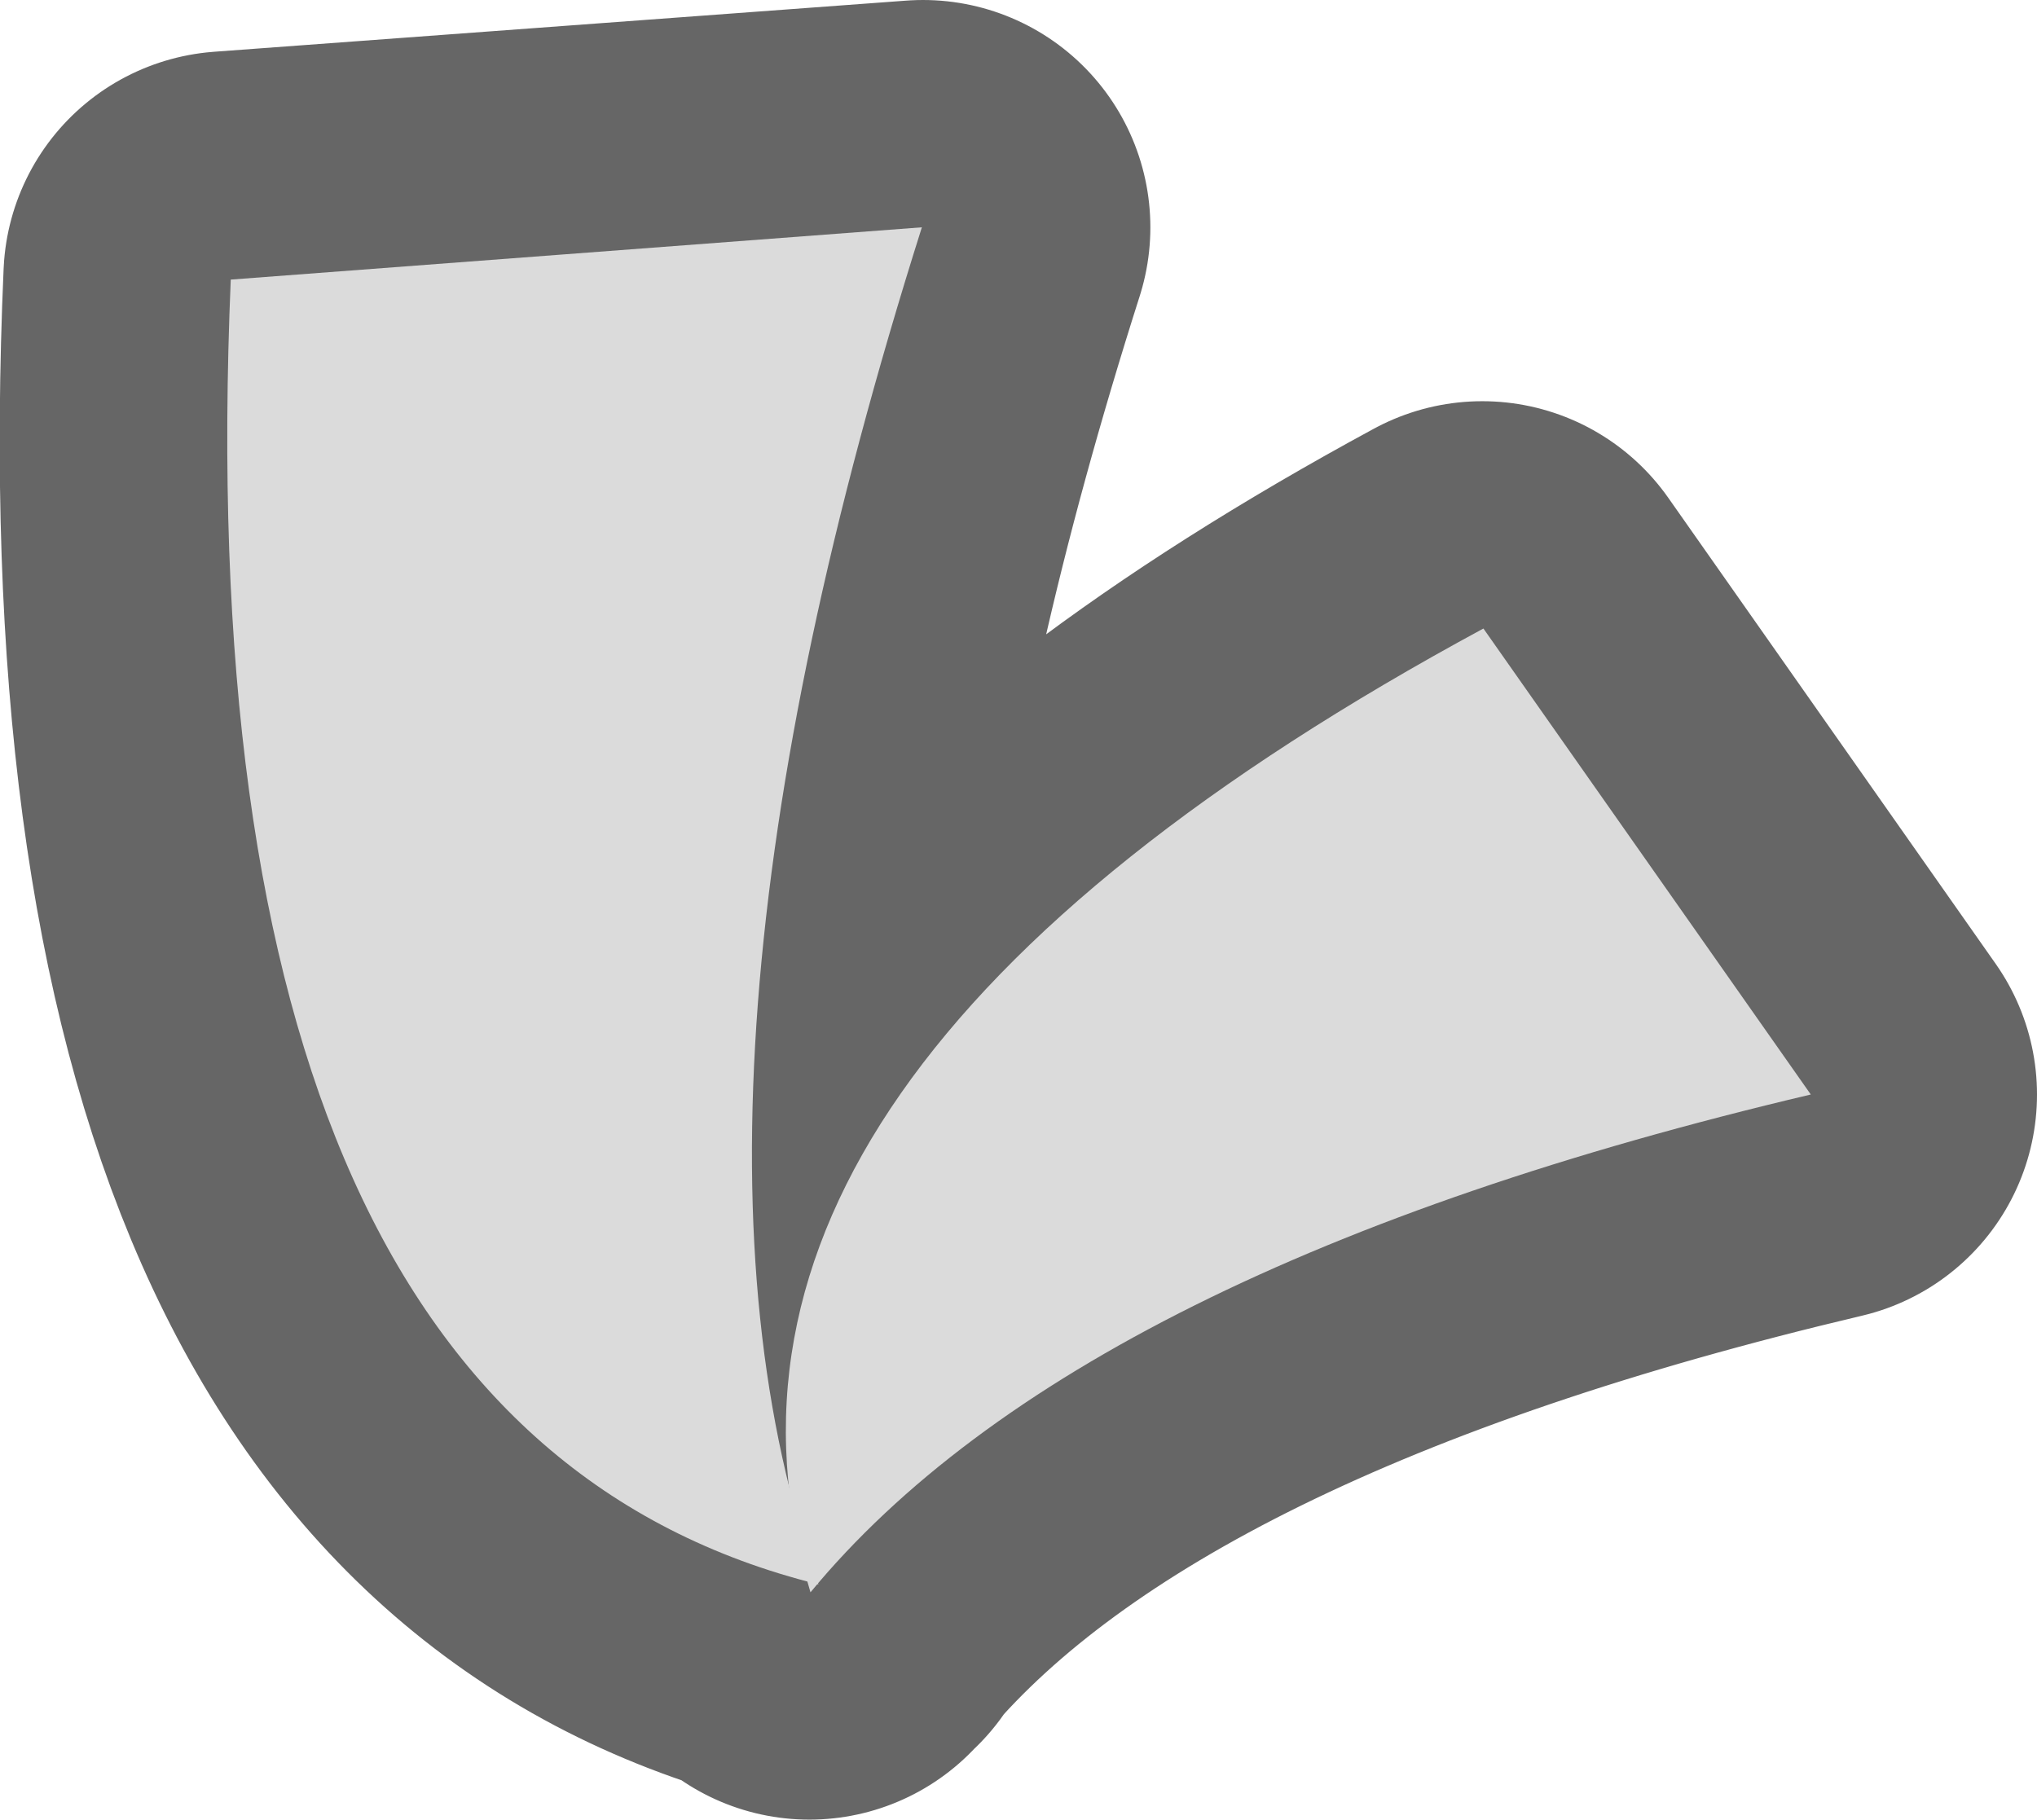 <?xml version="1.0" encoding="UTF-8" standalone="no"?>
<svg xmlns:xlink="http://www.w3.org/1999/xlink" height="80.05px" width="89.6px" xmlns="http://www.w3.org/2000/svg">
  <g transform="matrix(1.0, 0.0, 0.0, 1.0, 44.85, 40.05)">
    <path d="M-9.35 29.5 Q-36.9 22.25 -34.7 -27.8 L-4.25 -30.05 Q-15.25 4.5 -10.2 25.2 -12.25 5.25 20.35 -12.4 L34.75 8.1 Q3.0 15.6 -8.9 29.55 L-8.9 29.65 -8.95 29.65 -9.25 30.0 -9.35 29.5 -10.2 25.2 -9.35 29.5 M-8.95 29.65 L-8.9 29.55 -8.95 29.65" fill="#70381f" fill-rule="evenodd" stroke="none"/>
    <path d="M-9.35 29.5 Q-36.9 22.25 -34.7 -27.8 L-4.25 -30.05 Q-15.25 4.5 -10.2 25.2 -12.25 5.25 20.35 -12.4 L34.75 8.1 Q3.0 15.6 -8.9 29.55 L-8.9 29.65 -8.95 29.65 -9.25 30.0 -9.35 29.5 -10.2 25.2 M-8.9 29.55 L-8.95 29.65" fill="none" stroke="#666666" stroke-linecap="round" stroke-linejoin="round" stroke-width="20.0"/>
    <path d="M-34.7 -27.75 L-4.3 -30.05 Q-16.45 8.35 -8.85 29.65 -36.85 22.7 -34.7 -27.75" fill="#dbdbdb" fill-rule="evenodd" stroke="none"/>
    <path d="M20.4 -12.4 L34.8 8.1 Q2.6 15.7 -9.2 30.0 -16.05 7.3 20.4 -12.4" fill="#dbdbdb" fill-rule="evenodd" stroke="none"/>
  </g>
</svg>
